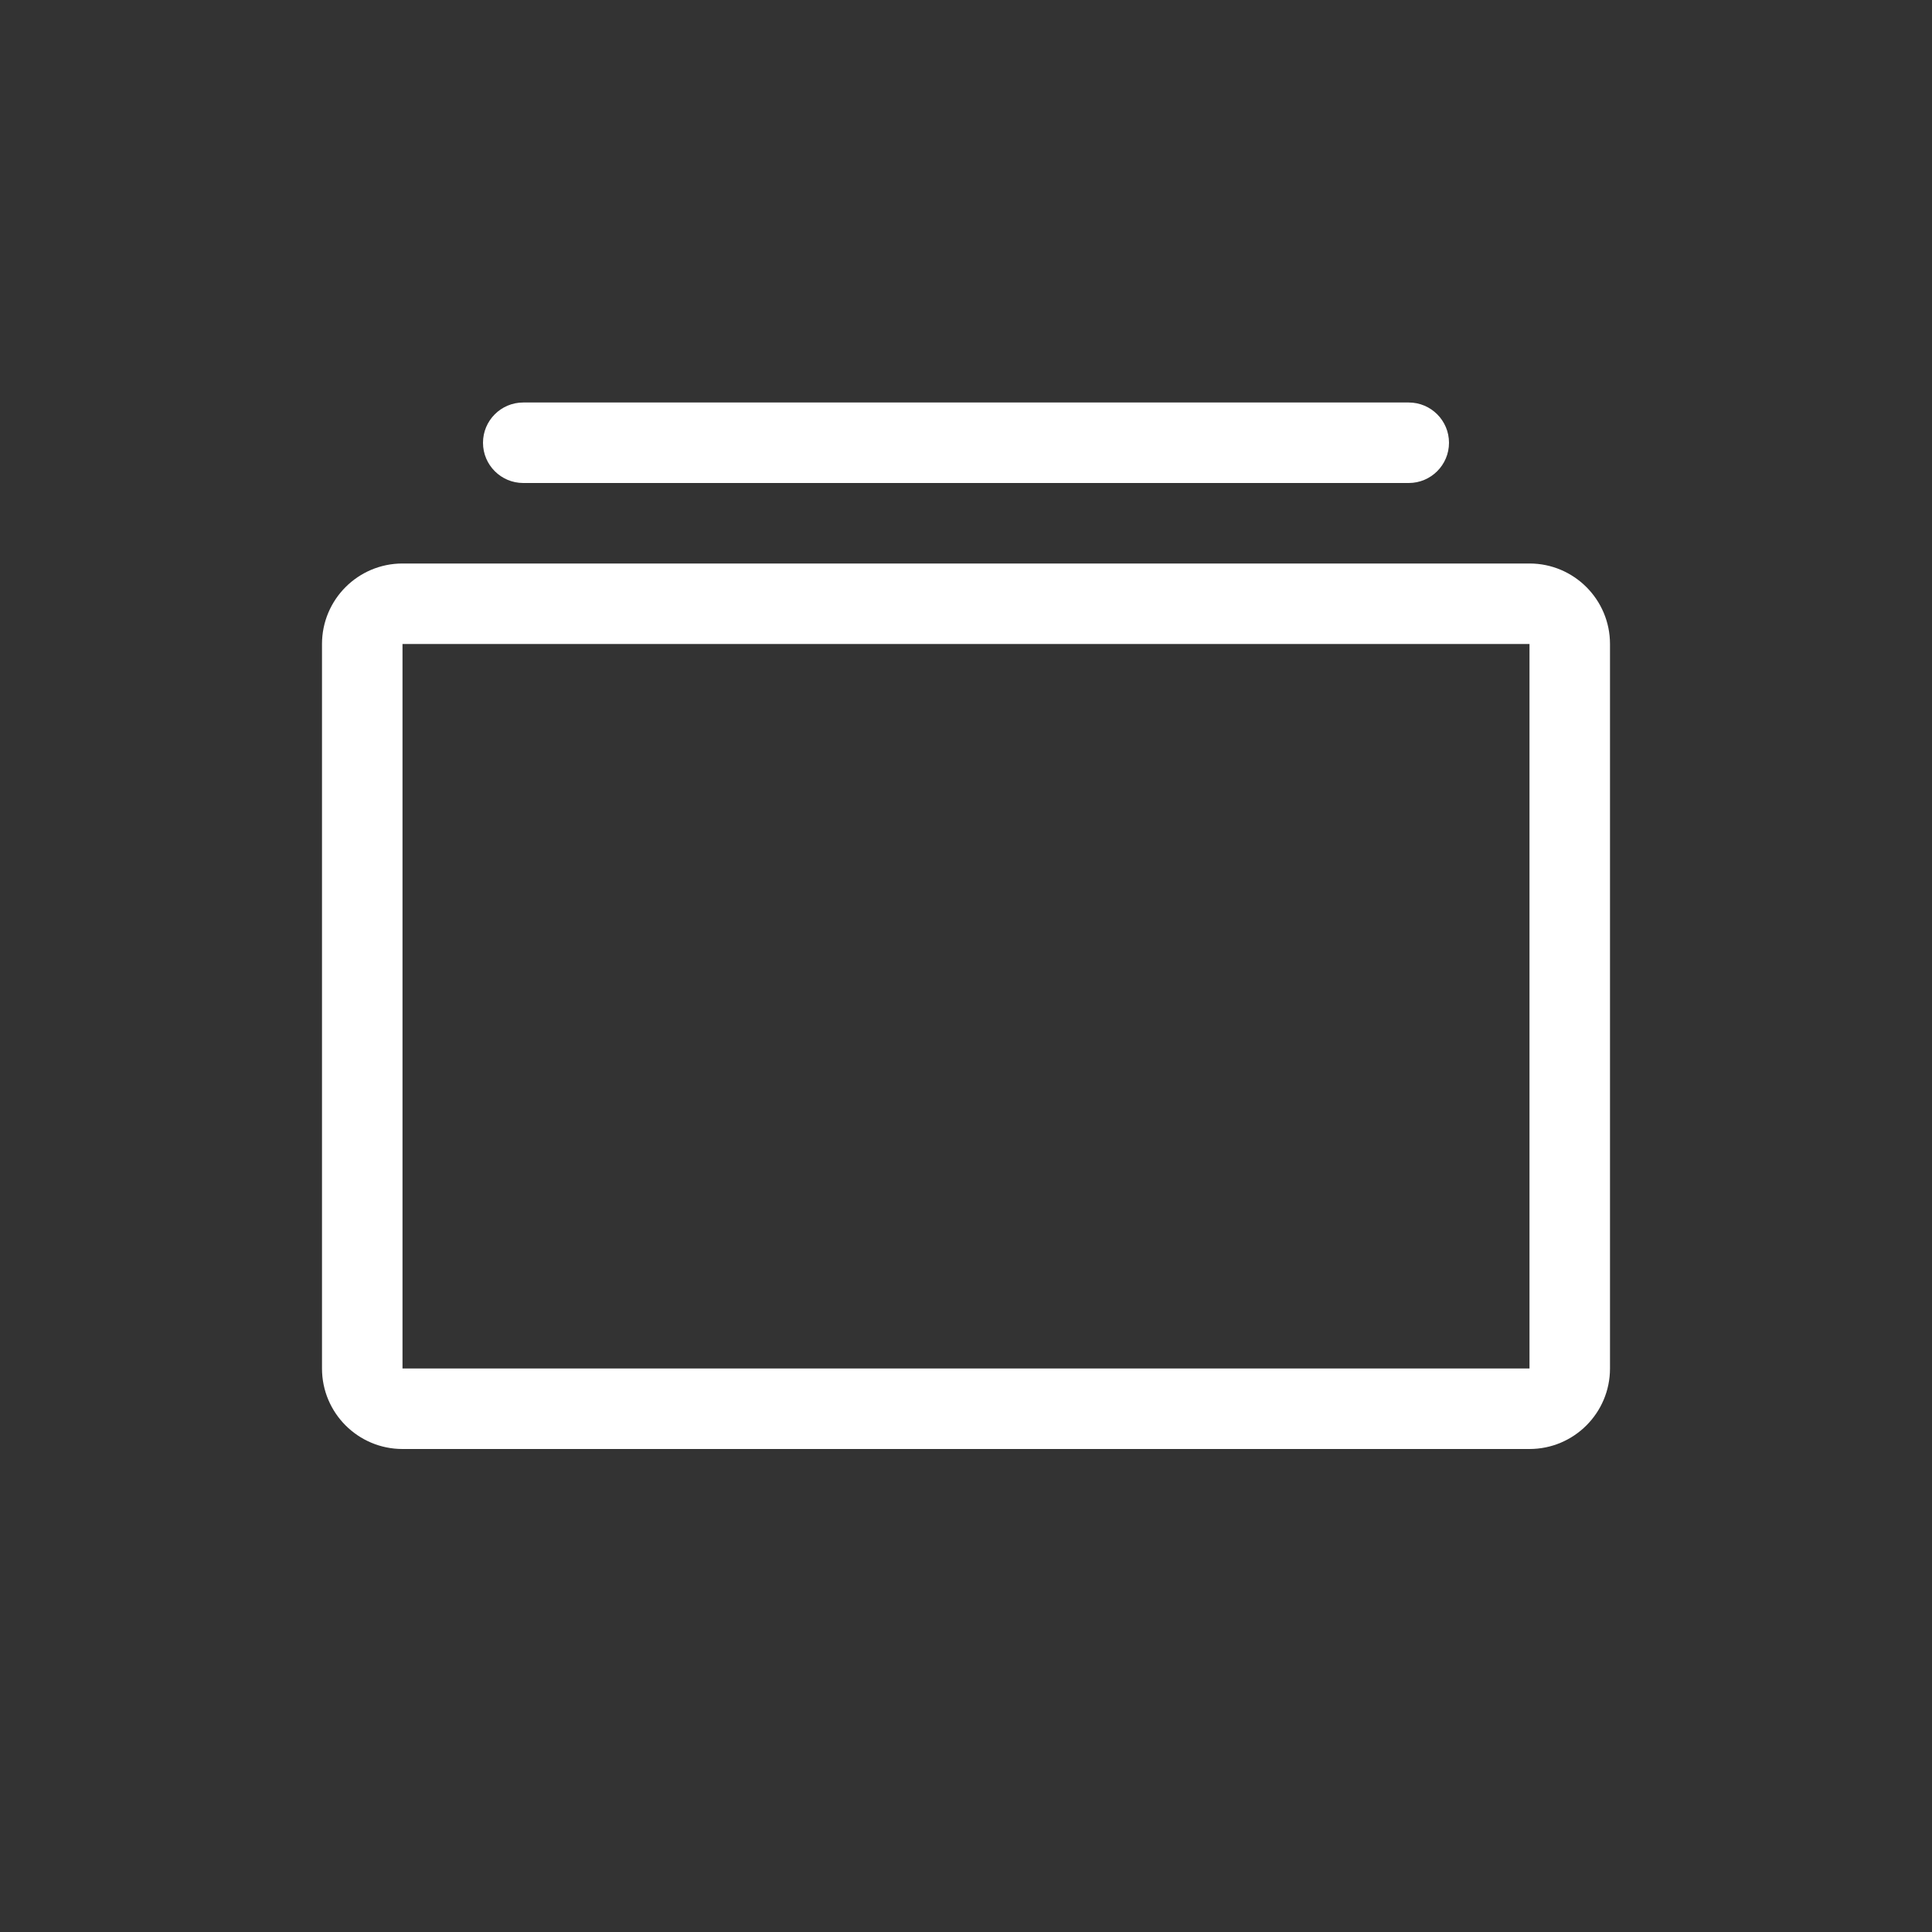 <svg width="24" height="24" viewBox="0 0 24 24" fill="none" xmlns="http://www.w3.org/2000/svg">
<rect x="0" y="0" width="24" height="24" fill="#333333" stroke="none"/>
<path d="M6.5 5C6.224 5 6 5.224 6 5.5C6 5.776 6.224 6 6.5 6H17.5C17.776 6 18 5.776 18 5.5C18 5.224 17.776 5 17.5 5H6.5Z" fill="white"/>
<path fill-rule="evenodd" clip-rule="evenodd" d="M4 8C4 7.448 4.448 7 5 7H19C19.552 7 20 7.448 20 8V17C20 17.552 19.552 18 19 18H5C4.448 18 4 17.552 4 17V8ZM5 8H19V17H5V8Z" fill="white"/>
</svg>
